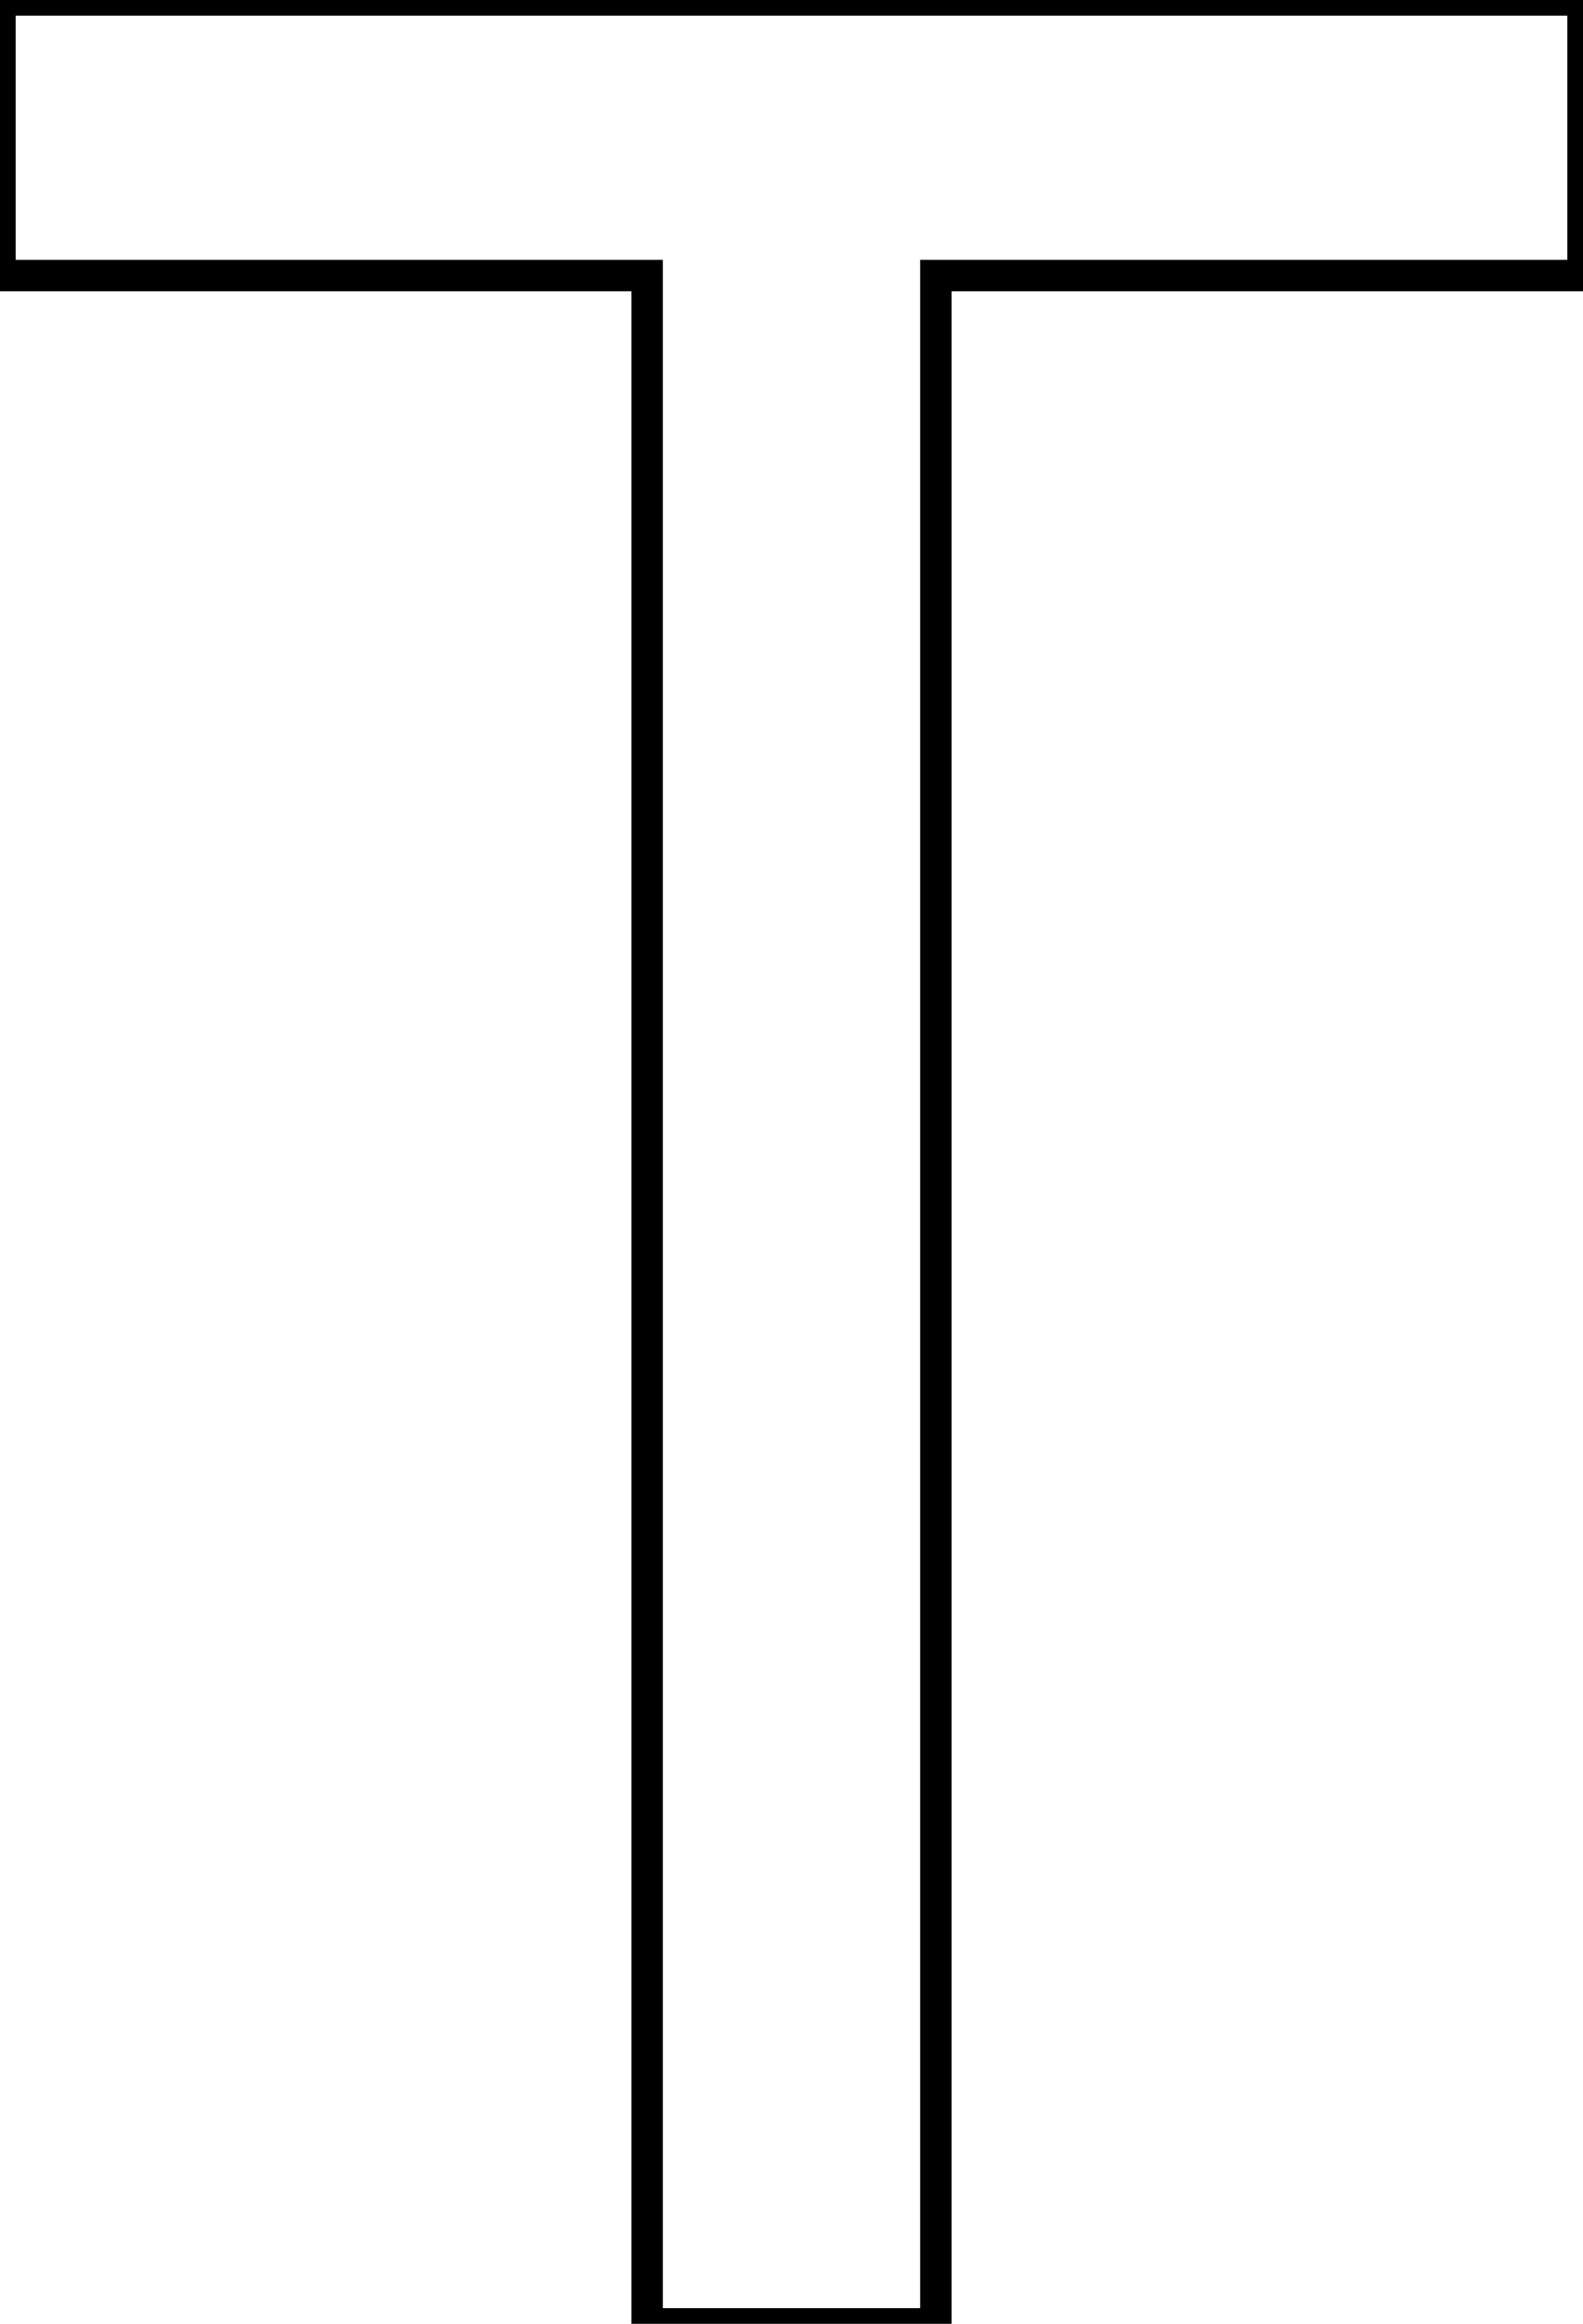 <svg width="47.7" height="70" viewBox="0 0 47.7 70" xmlns="http://www.w3.org/2000/svg"><g id="svgGroup" stroke-linecap="round" fill-rule="evenodd" font-size="9pt" stroke="#000" stroke-width="0.25mm" fill="none" style="stroke:#000;stroke-width:0.25mm;fill:none"><path d="M 47.7 8.3 L 28.2 8.3 L 28.2 70 L 19.5 70 L 19.5 8.3 L 0 8.3 L 0 0 L 47.7 0 L 47.7 8.3 Z" vector-effect="non-scaling-stroke"/></g></svg>